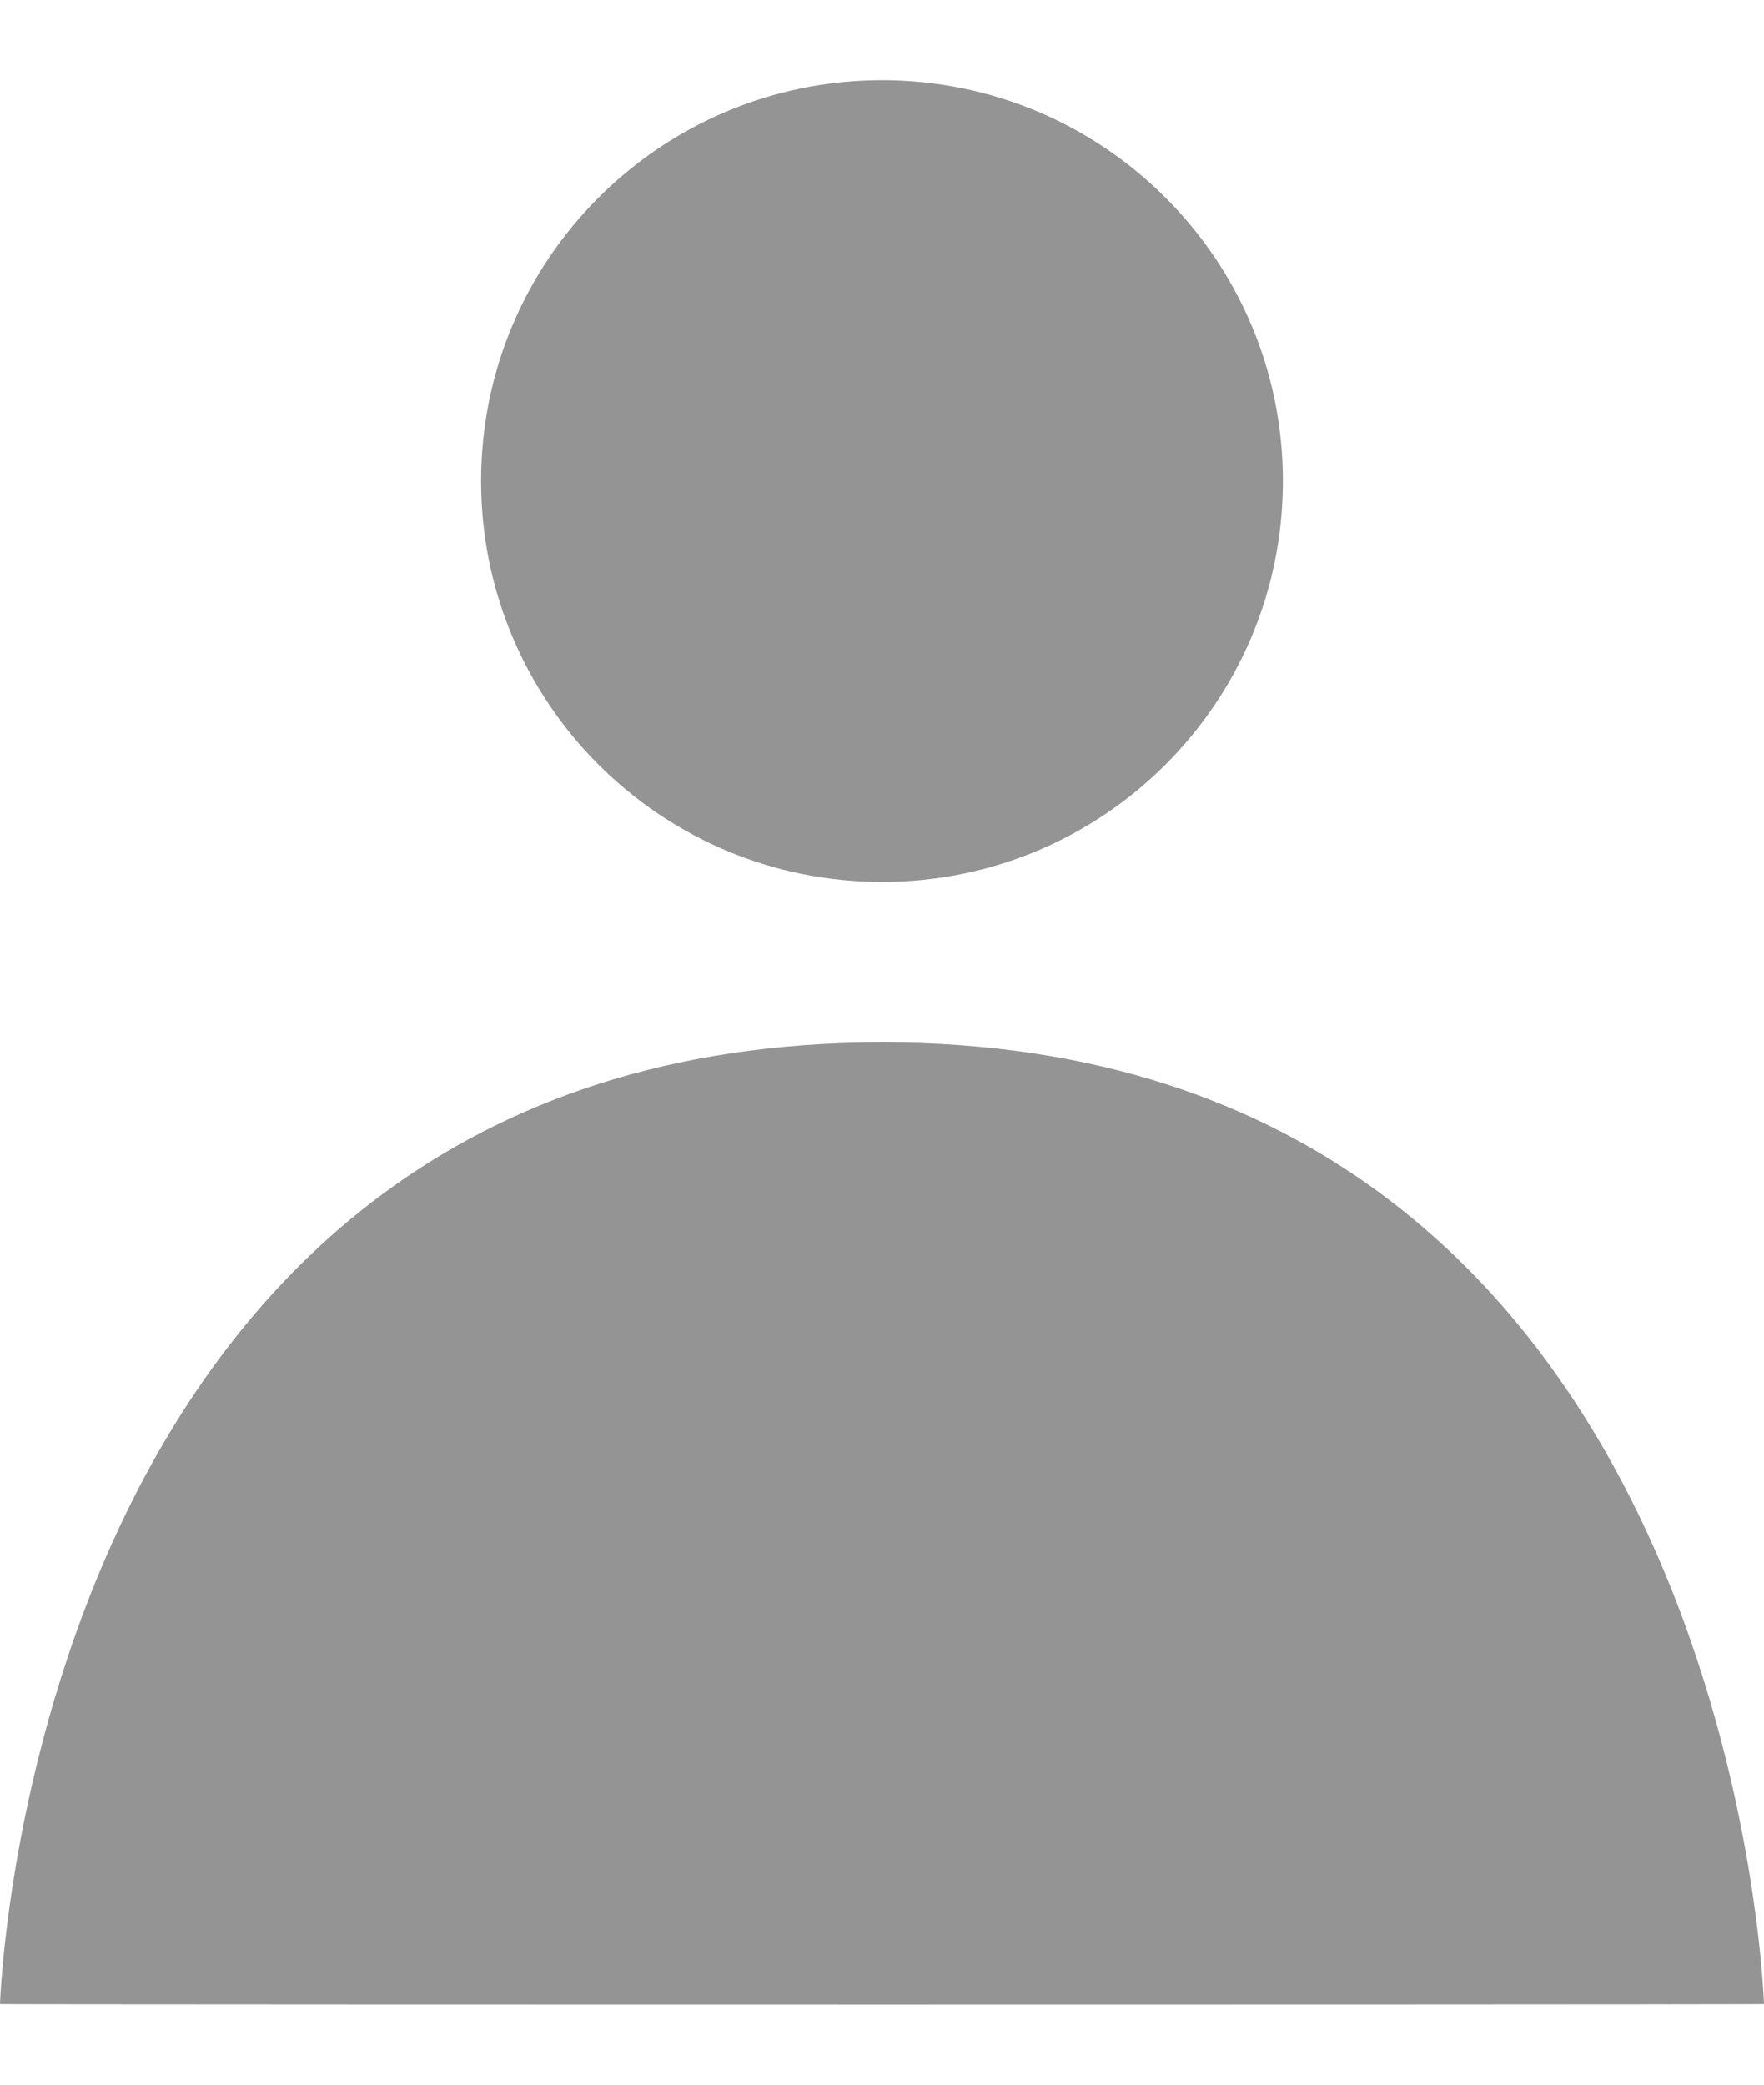 <svg width="11" height="13" viewBox="0 0 11 13" fill="none" xmlns="http://www.w3.org/2000/svg">
<path fill-rule="evenodd" clip-rule="evenodd" d="M5.5 5.5C6.881 5.5 8 4.381 8 3C8 1.62 6.881 0.5 5.5 0.5C4.119 0.5 3 1.62 3 3C3 4.381 4.119 5.5 5.5 5.5ZM5.5 12.5C10.816 12.5 11 12.497 11 12.497C11 12.497 10.816 6.5 5.5 6.5C0.184 6.5 0 12.497 0 12.497C0 12.497 0.184 12.5 5.5 12.5Z" fill="#949494"/>
</svg>
